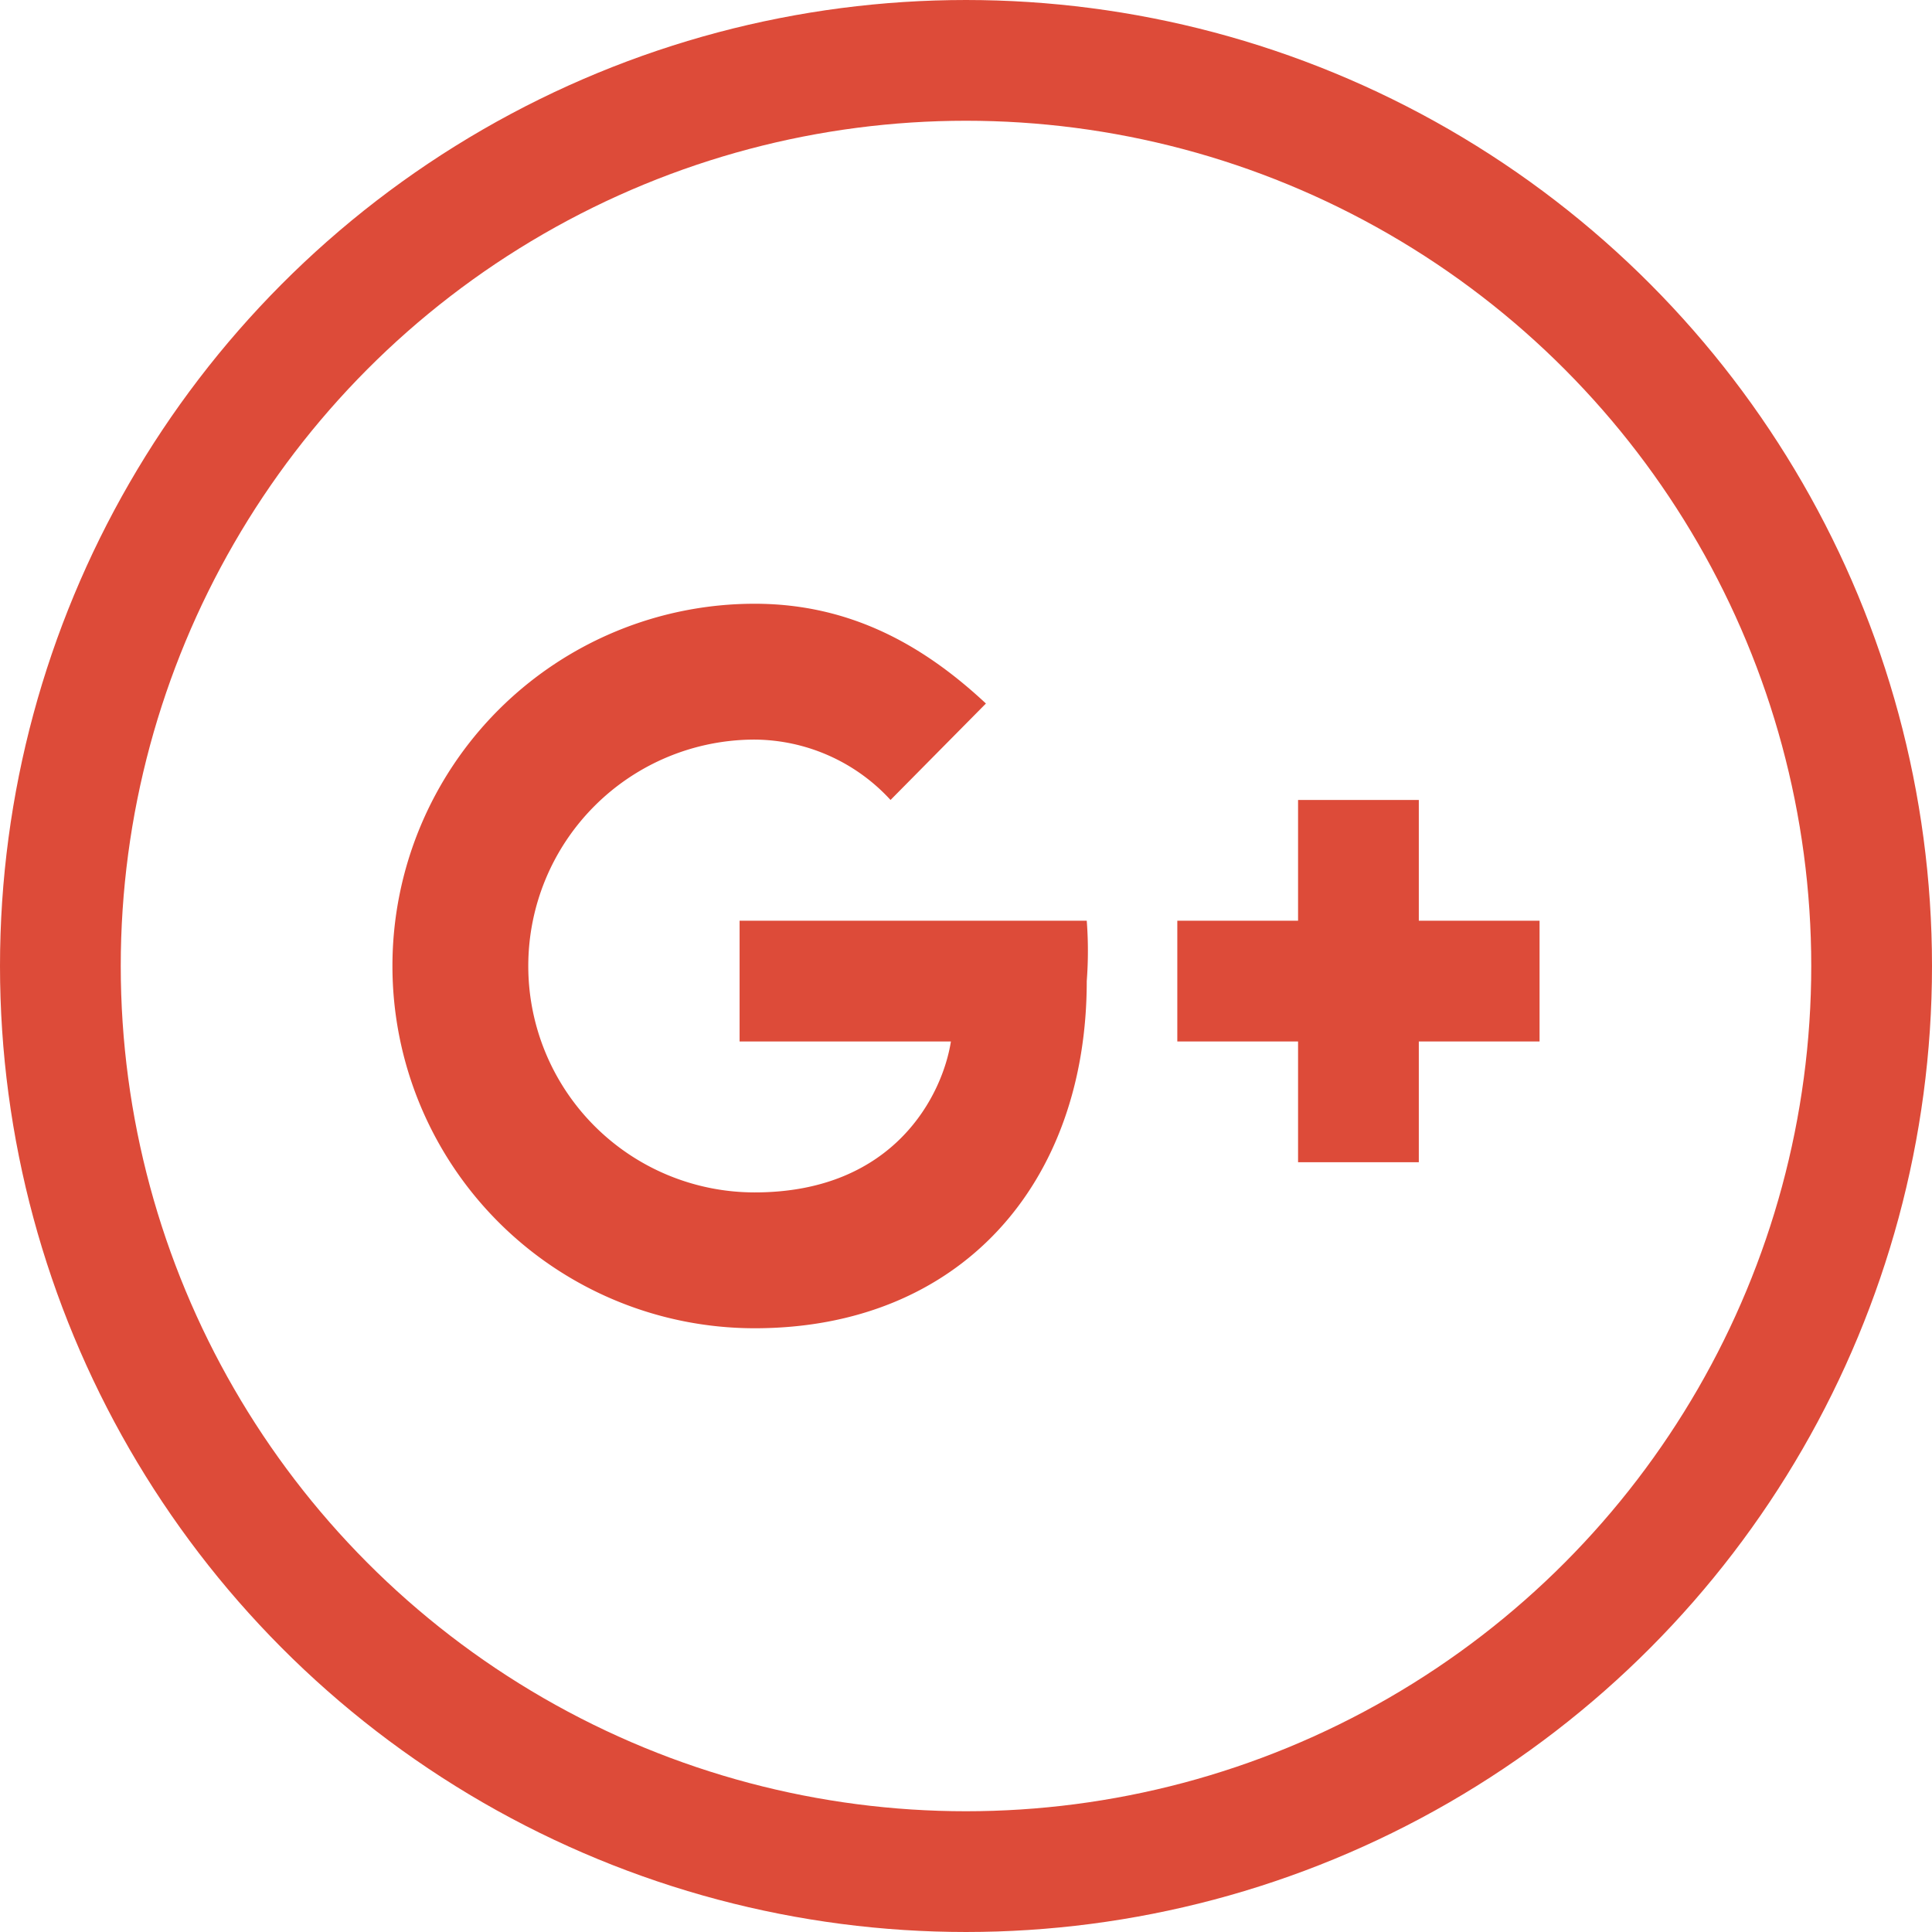 <svg xmlns="http://www.w3.org/2000/svg" data-name="Layer 1" viewBox="0 0 128 128"><circle cx="64" cy="64" r="60" fill="none" stroke="#dd4b39" stroke-miterlimit="10" stroke-width="8"/><path fill="#dd4b39" fill-rule="evenodd" d="M49,61v8H63c-.54,3.46-3.68,10-13,10a15,15,0,1,1,0-30,12.32,12.32,0,0,1,9,4l6.32-6.39C61.22,42.78,56.36,40,50,40a24,24,0,1,0,0,48c13.59,0,22-9.55,22-23a26.34,26.34,0,0,0,0-4Z"/><polygon fill="#dd4b39" fill-rule="evenodd" points="102 61 94 61 94 53 86 53 86 61 78 61 78 69 86 69 86 77 94 77 94 69 102 69 102 61"/></svg>